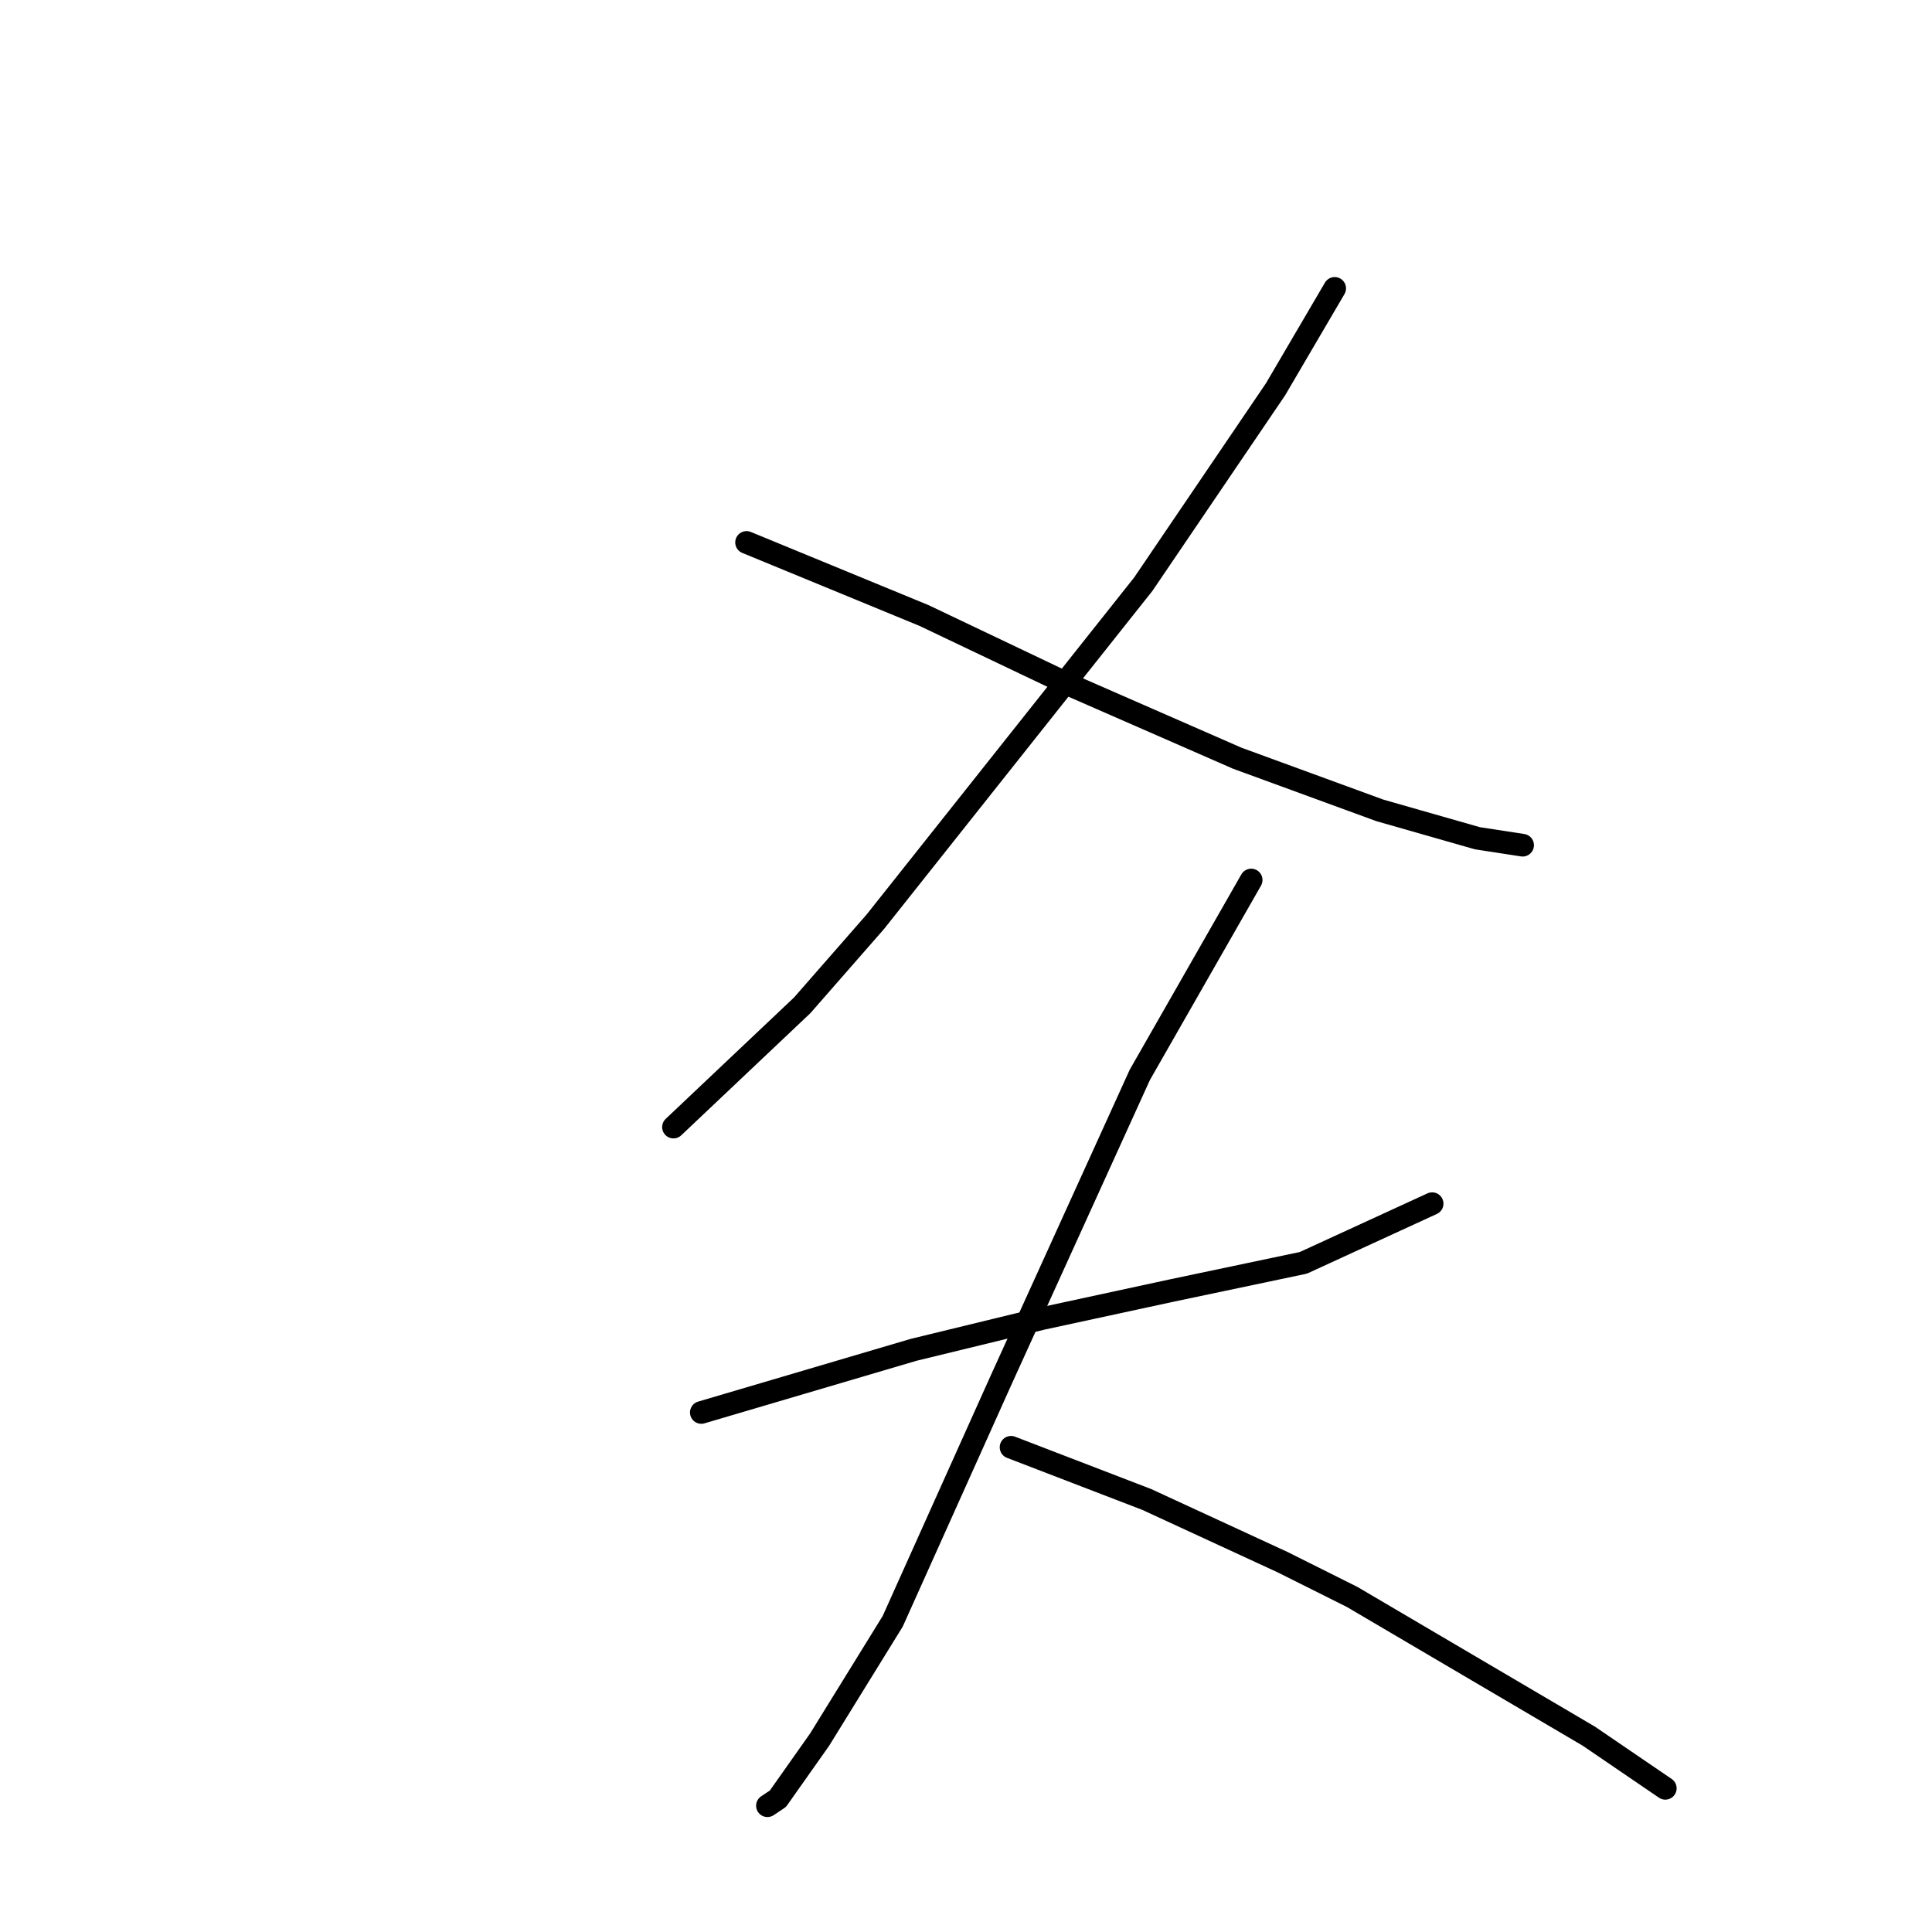 <?xml version="1.0" standalone="no"?>
    <svg width="256" height="256" xmlns="http://www.w3.org/2000/svg" version="1.1">
    <polyline stroke="black" stroke-width="3" stroke-linecap="round" fill="transparent" stroke-linejoin="round" points="176.854 38.212 169.015 51.585 151.491 77.409 115.984 122.139 106.3 133.206 89.238 149.346 89.238 149.346 " />
        <polyline stroke="black" stroke-width="3" stroke-linecap="round" fill="transparent" stroke-linejoin="round" points="98.922 71.875 122.44 81.559 141.807 90.782 163.942 100.466 182.849 107.383 195.761 111.072 201.755 111.994 201.755 111.994 " />
        <polyline stroke="black" stroke-width="3" stroke-linecap="round" fill="transparent" stroke-linejoin="round" points="92.927 187.16 121.056 178.859 138.118 174.709 155.18 171.02 172.704 167.331 189.766 159.491 189.766 159.491 " />
        <polyline stroke="black" stroke-width="3" stroke-linecap="round" fill="transparent" stroke-linejoin="round" points="165.787 116.605 151.03 142.429 132.585 183.009 118.289 214.828 108.605 230.507 103.072 238.346 101.688 239.268 101.688 239.268 " />
        <polyline stroke="black" stroke-width="3" stroke-linecap="round" fill="transparent" stroke-linejoin="round" points="133.968 191.771 151.952 198.688 169.937 206.989 179.16 211.6 210.517 230.045 220.662 236.962 220.662 236.962 " />
        </svg>